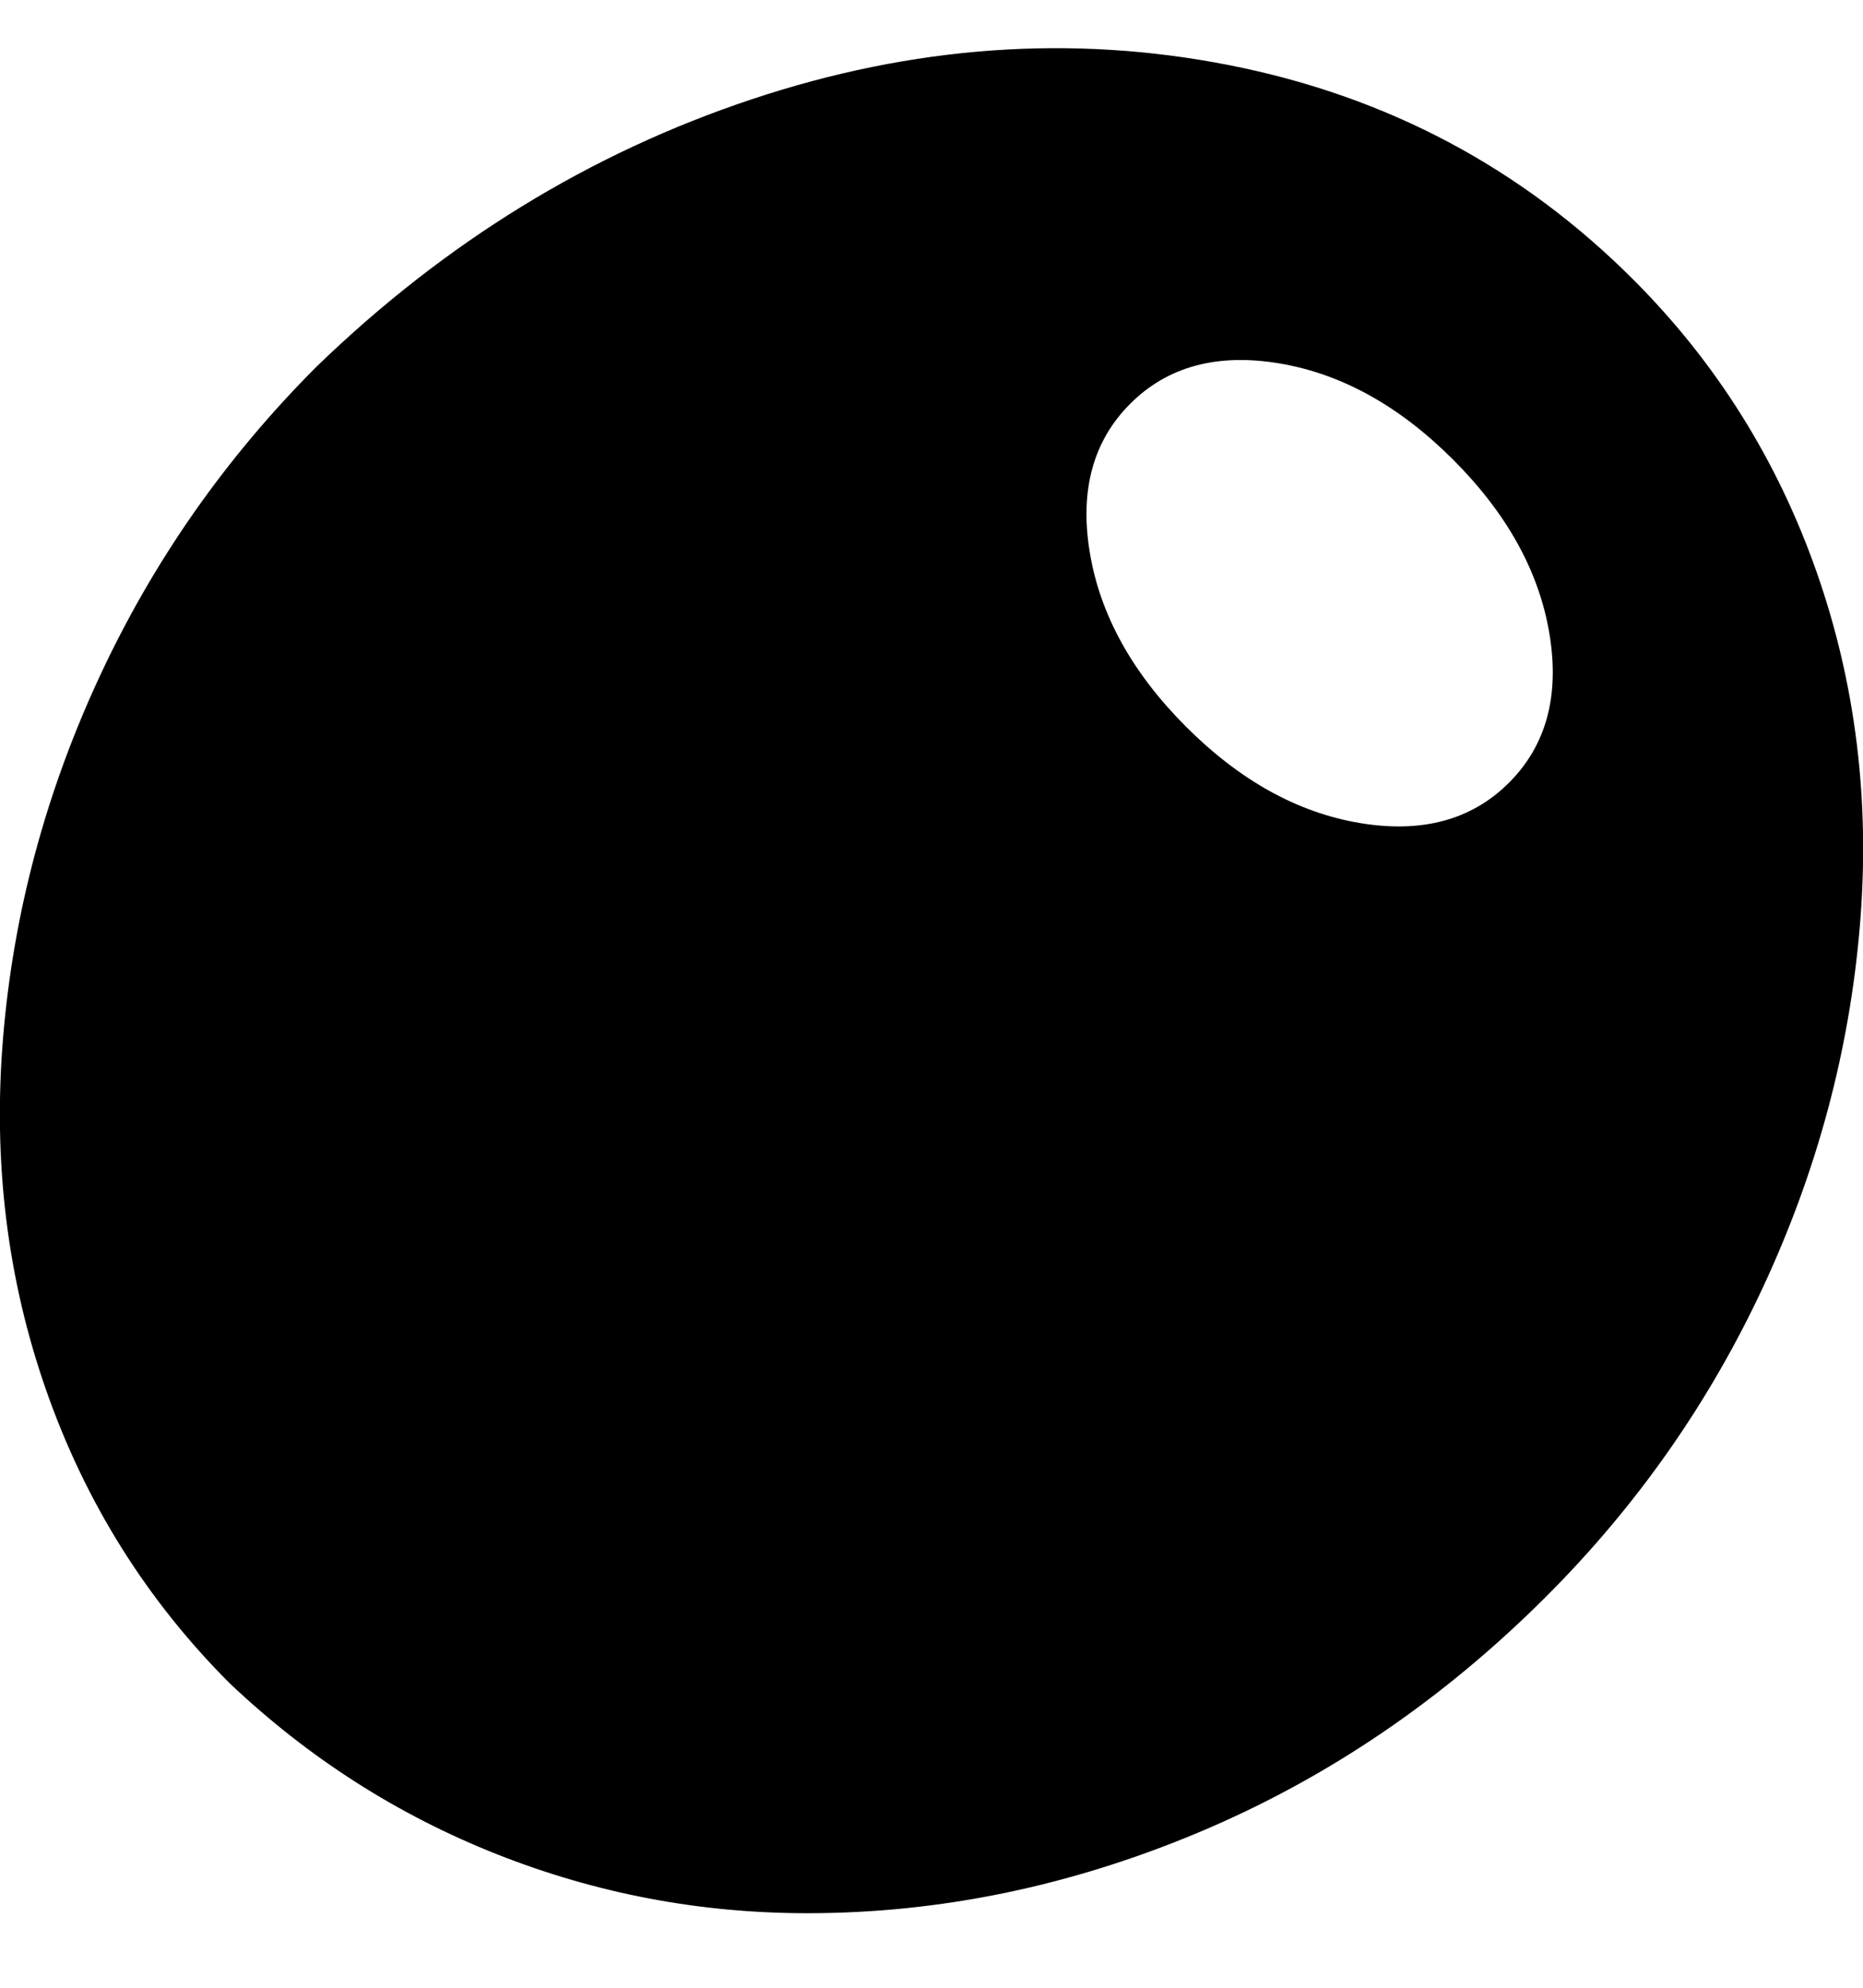 <svg viewBox="0 0 300 320" xmlns="http://www.w3.org/2000/svg"><path d="M263 45q-27-27-65-34.5T121 16Q82 29 51 59q-22 22-35 50T.5 167q-2.5 30 7 57T37 271q19 18 43 27.5t50 9.5q32 0 63-13t56-38q22-22 35-50t15.5-58q2.5-30-7-57T263 45zm-20 81q-9 9-24 6.5T191 117q-13-13-15.5-28t6.5-24q9-9 24-6.5T234 74q13 13 15.5 28t-6.5 24z"/></svg>
